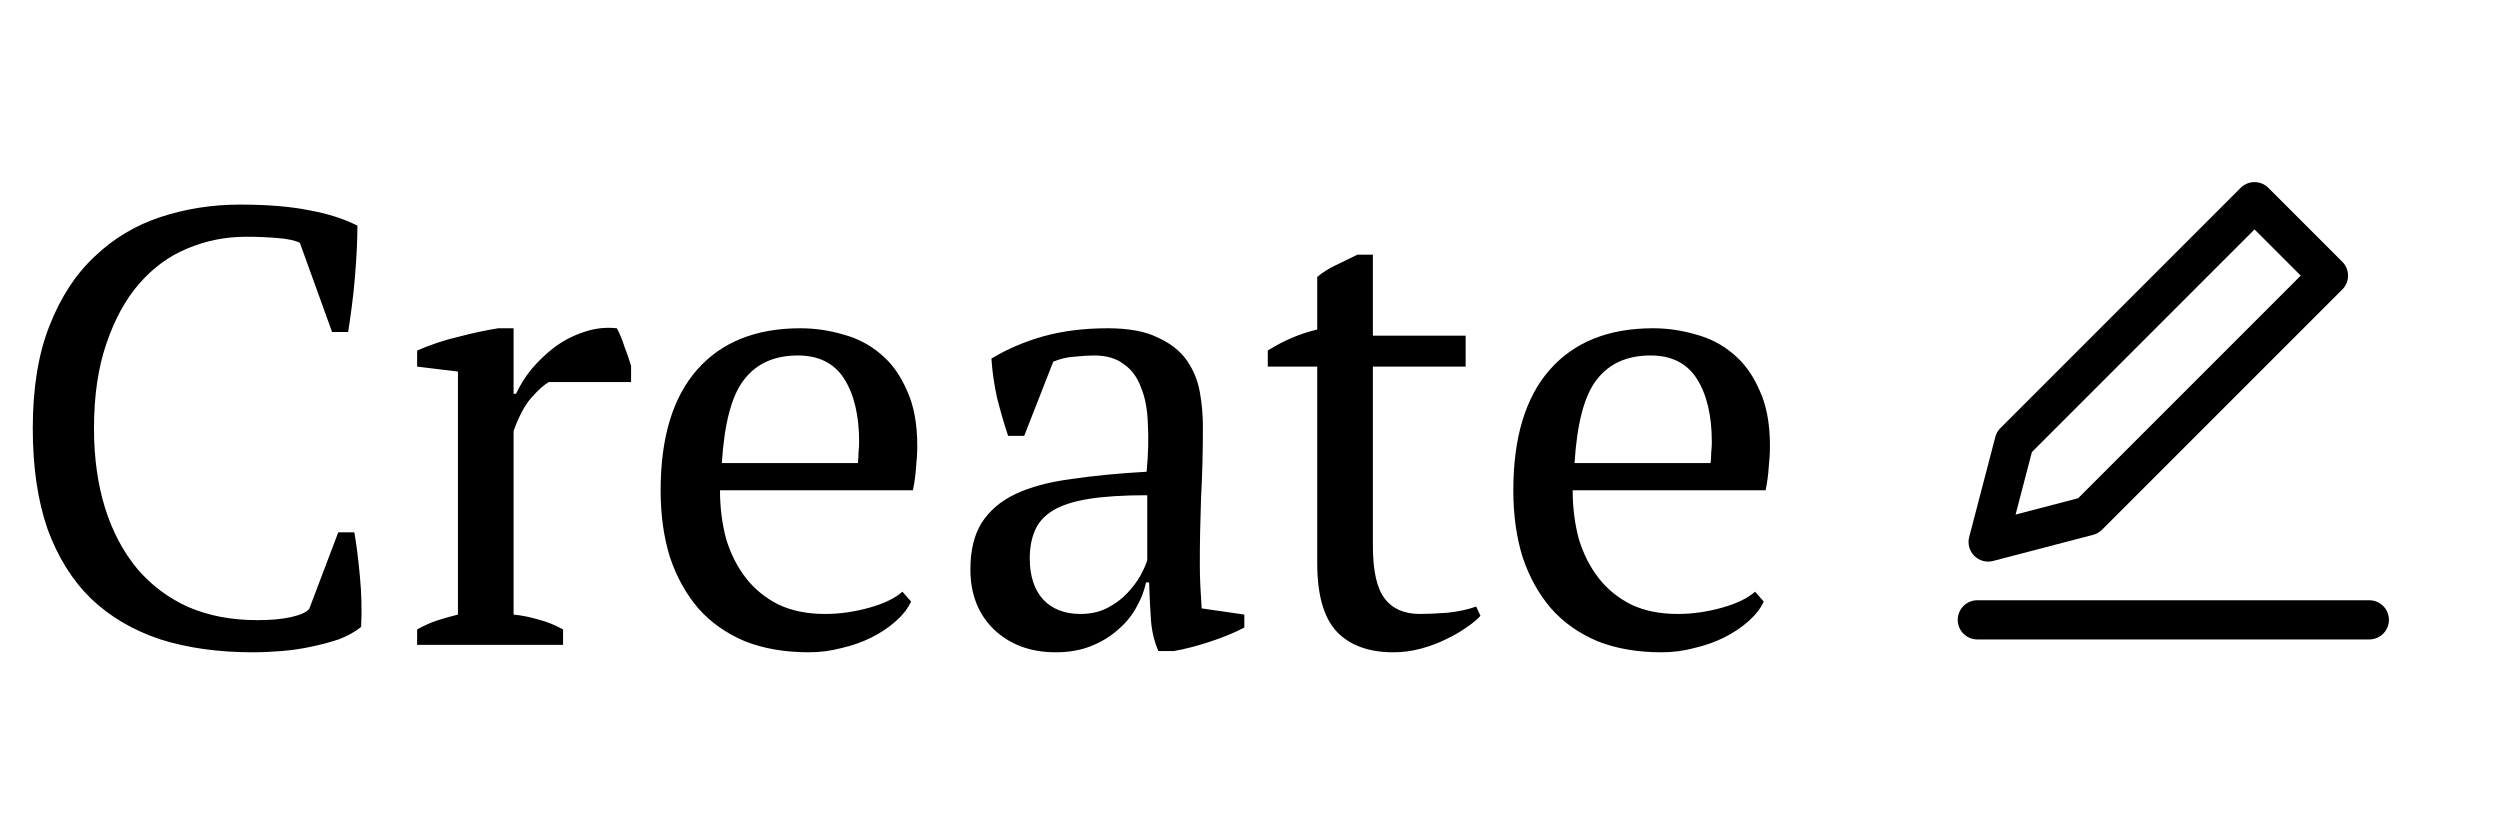 <svg width="283" height="93" viewBox="0 0 283 93" fill="none" xmlns="http://www.w3.org/2000/svg">
<path d="M38.29 60.26H40.11C40.343 61.567 40.553 63.223 40.74 65.23C40.927 67.19 40.973 69.103 40.88 70.97C40.18 71.53 39.34 71.997 38.36 72.37C37.38 72.697 36.33 72.977 35.21 73.21C34.137 73.443 33.017 73.607 31.85 73.7C30.73 73.793 29.657 73.84 28.63 73.84C24.71 73.84 21.21 73.35 18.13 72.37C15.05 71.343 12.437 69.803 10.29 67.75C8.19 65.697 6.557 63.083 5.39 59.91C4.27 56.69 3.71 52.887 3.71 48.5C3.71 43.927 4.34 40.053 5.6 36.88C6.86 33.66 8.563 31.047 10.71 29.04C12.857 26.987 15.353 25.493 18.2 24.56C21.047 23.627 24.033 23.16 27.16 23.16C30.24 23.16 32.83 23.37 34.93 23.79C37.03 24.163 38.873 24.747 40.46 25.54C40.46 26.287 40.437 27.173 40.39 28.2C40.343 29.18 40.273 30.23 40.18 31.35C40.087 32.47 39.97 33.567 39.83 34.64C39.69 35.713 39.55 36.693 39.41 37.58H37.59L33.95 27.5C33.437 27.22 32.573 27.033 31.36 26.94C30.193 26.847 29.027 26.8 27.86 26.8C25.527 26.8 23.31 27.243 21.21 28.13C19.157 28.97 17.337 30.3 15.75 32.12C14.21 33.893 12.973 36.157 12.04 38.91C11.107 41.617 10.64 44.813 10.64 48.5C10.64 51.813 11.06 54.823 11.9 57.53C12.74 60.19 13.953 62.477 15.54 64.39C17.127 66.257 19.063 67.703 21.35 68.73C23.637 69.71 26.227 70.2 29.12 70.2C30.66 70.2 31.943 70.083 32.97 69.85C33.997 69.617 34.673 69.313 35 68.94L38.29 60.26ZM62.129 43.25C61.615 43.53 60.962 44.113 60.169 45C59.422 45.84 58.745 47.1 58.139 48.78V69.57C59.072 69.663 60.005 69.85 60.939 70.13C61.872 70.363 62.806 70.737 63.739 71.25V73H47.219V71.25C48.059 70.783 48.852 70.433 49.599 70.2C50.346 69.967 51.092 69.757 51.839 69.57V42.06L47.219 41.5V39.68C48.712 39.027 50.252 38.513 51.839 38.14C53.425 37.72 54.942 37.393 56.389 37.16H58.139V44.58H58.419C58.839 43.647 59.422 42.713 60.169 41.78C60.962 40.847 61.849 40.007 62.829 39.26C63.855 38.513 64.952 37.953 66.119 37.58C67.332 37.16 68.569 37.02 69.829 37.16C70.156 37.767 70.436 38.443 70.669 39.19C70.949 39.89 71.206 40.637 71.439 41.43V43.25H62.129ZM103.134 68.1C102.761 68.893 102.177 69.64 101.384 70.34C100.591 71.04 99.681 71.647 98.654 72.16C97.627 72.673 96.507 73.07 95.294 73.35C94.081 73.677 92.844 73.84 91.584 73.84C88.831 73.84 86.404 73.42 84.304 72.58C82.204 71.693 80.454 70.457 79.054 68.87C77.654 67.237 76.581 65.3 75.834 63.06C75.134 60.82 74.784 58.3 74.784 55.5C74.784 49.527 76.161 44.977 78.914 41.85C81.667 38.723 85.564 37.16 90.604 37.16C92.237 37.16 93.847 37.393 95.434 37.86C97.021 38.28 98.421 39.003 99.634 40.03C100.894 41.057 101.897 42.433 102.644 44.16C103.437 45.84 103.834 47.94 103.834 50.46C103.834 51.253 103.787 52.07 103.694 52.91C103.647 53.703 103.531 54.567 103.344 55.5H81.504C81.504 57.46 81.737 59.303 82.204 61.03C82.717 62.71 83.464 64.18 84.444 65.44C85.424 66.7 86.661 67.703 88.154 68.45C89.647 69.15 91.397 69.5 93.404 69.5C95.037 69.5 96.694 69.267 98.374 68.8C100.054 68.333 101.314 67.727 102.154 66.98L103.134 68.1ZM90.324 40.24C87.664 40.24 85.634 41.15 84.234 42.97C82.834 44.743 81.994 47.893 81.714 52.42H97.114C97.161 52 97.184 51.603 97.184 51.23C97.231 50.81 97.254 50.413 97.254 50.04C97.254 47.053 96.694 44.673 95.574 42.9C94.454 41.127 92.704 40.24 90.324 40.24ZM135.819 63.83C135.819 64.857 135.842 65.743 135.889 66.49C135.936 67.237 135.982 68.03 136.029 68.87L140.859 69.57V71.04C139.692 71.647 138.386 72.183 136.939 72.65C135.539 73.117 134.186 73.467 132.879 73.7H131.129C130.662 72.627 130.382 71.46 130.289 70.2C130.196 68.893 130.126 67.47 130.079 65.93H129.729C129.542 66.863 129.169 67.82 128.609 68.8C128.096 69.733 127.396 70.573 126.509 71.32C125.669 72.067 124.666 72.673 123.499 73.14C122.332 73.607 121.002 73.84 119.509 73.84C116.662 73.84 114.329 72.977 112.509 71.25C110.736 69.523 109.849 67.26 109.849 64.46C109.849 62.313 110.269 60.563 111.109 59.21C111.996 57.81 113.279 56.713 114.959 55.92C116.639 55.127 118.716 54.567 121.189 54.24C123.662 53.867 126.532 53.587 129.799 53.4C129.986 51.393 130.032 49.597 129.939 48.01C129.892 46.377 129.636 45 129.169 43.88C128.749 42.713 128.096 41.827 127.209 41.22C126.369 40.567 125.249 40.24 123.849 40.24C123.196 40.24 122.449 40.287 121.609 40.38C120.816 40.427 120.022 40.613 119.229 40.94L115.939 49.34H114.119C113.652 47.94 113.232 46.493 112.859 45C112.532 43.507 112.322 42.037 112.229 40.59C114.002 39.517 115.962 38.677 118.109 38.07C120.302 37.463 122.729 37.16 125.389 37.16C127.769 37.16 129.659 37.51 131.059 38.21C132.506 38.863 133.602 39.727 134.349 40.8C135.096 41.873 135.586 43.063 135.819 44.37C136.052 45.677 136.169 46.983 136.169 48.29C136.169 51.09 136.099 53.797 135.959 56.41C135.866 58.977 135.819 61.45 135.819 63.83ZM122.309 69.5C123.476 69.5 124.502 69.267 125.389 68.8C126.276 68.333 127.022 67.773 127.629 67.12C128.236 66.467 128.726 65.813 129.099 65.16C129.472 64.46 129.729 63.877 129.869 63.41V56.06C127.162 56.06 124.946 56.2 123.219 56.48C121.492 56.76 120.139 57.203 119.159 57.81C118.179 58.417 117.502 59.187 117.129 60.12C116.756 61.007 116.569 62.033 116.569 63.2C116.569 65.207 117.082 66.77 118.109 67.89C119.136 68.963 120.536 69.5 122.309 69.5ZM143.511 39.68C145.284 38.56 147.151 37.767 149.111 37.3V31.35C149.718 30.837 150.418 30.393 151.211 30.02C152.051 29.6 152.868 29.203 153.661 28.83H155.411V38H165.911V41.5H155.411V61.8C155.411 64.6 155.854 66.583 156.741 67.75C157.628 68.917 158.958 69.5 160.731 69.5C161.571 69.5 162.621 69.453 163.881 69.36C165.141 69.22 166.214 68.987 167.101 68.66L167.591 69.71C167.218 70.13 166.681 70.573 165.981 71.04C165.328 71.507 164.558 71.95 163.671 72.37C162.831 72.79 161.898 73.14 160.871 73.42C159.844 73.7 158.794 73.84 157.721 73.84C154.921 73.84 152.774 73.047 151.281 71.46C149.834 69.873 149.111 67.307 149.111 63.76V41.5H143.511V39.68ZM199.658 68.1C199.284 68.893 198.701 69.64 197.908 70.34C197.114 71.04 196.204 71.647 195.178 72.16C194.151 72.673 193.031 73.07 191.818 73.35C190.604 73.677 189.368 73.84 188.108 73.84C185.354 73.84 182.928 73.42 180.828 72.58C178.727 71.693 176.978 70.457 175.578 68.87C174.178 67.237 173.104 65.3 172.358 63.06C171.658 60.82 171.308 58.3 171.308 55.5C171.308 49.527 172.684 44.977 175.438 41.85C178.191 38.723 182.088 37.16 187.128 37.16C188.761 37.16 190.371 37.393 191.958 37.86C193.544 38.28 194.944 39.003 196.158 40.03C197.418 41.057 198.421 42.433 199.168 44.16C199.961 45.84 200.358 47.94 200.358 50.46C200.358 51.253 200.311 52.07 200.218 52.91C200.171 53.703 200.054 54.567 199.868 55.5H178.028C178.028 57.46 178.261 59.303 178.727 61.03C179.241 62.71 179.988 64.18 180.968 65.44C181.948 66.7 183.184 67.703 184.678 68.45C186.171 69.15 187.921 69.5 189.928 69.5C191.561 69.5 193.218 69.267 194.898 68.8C196.578 68.333 197.838 67.727 198.678 66.98L199.658 68.1ZM186.848 40.24C184.188 40.24 182.158 41.15 180.758 42.97C179.358 44.743 178.518 47.893 178.238 52.42H193.638C193.684 52 193.708 51.603 193.708 51.23C193.754 50.81 193.778 50.413 193.778 50.04C193.778 47.053 193.218 44.673 192.098 42.9C190.978 41.127 189.228 40.24 186.848 40.24Z" fill="black"/>
<path fill-rule="evenodd" clip-rule="evenodd" d="M256.78 21.264C256.364 20.848 255.8 20.615 255.211 20.615C254.623 20.615 254.058 20.848 253.642 21.264L226.448 48.459C226.169 48.737 225.97 49.085 225.87 49.467L222.912 60.793C222.713 61.555 222.933 62.365 223.49 62.922C224.047 63.479 224.857 63.699 225.619 63.5L236.945 60.542C237.327 60.442 237.675 60.243 237.953 59.964L265.148 32.77C266.014 31.903 266.014 30.498 265.148 29.632L256.78 21.264ZM230.012 51.171L255.211 25.971L260.441 31.201L235.241 56.4L228.163 58.249L230.012 51.171Z" fill="black"/>
<path d="M223.833 67.948C222.608 67.948 221.615 68.941 221.615 70.167C221.615 71.392 222.608 72.385 223.833 72.385H268.208C269.434 72.385 270.427 71.392 270.427 70.167C270.427 68.941 269.434 67.948 268.208 67.948H223.833Z" fill="black"/>
</svg>

